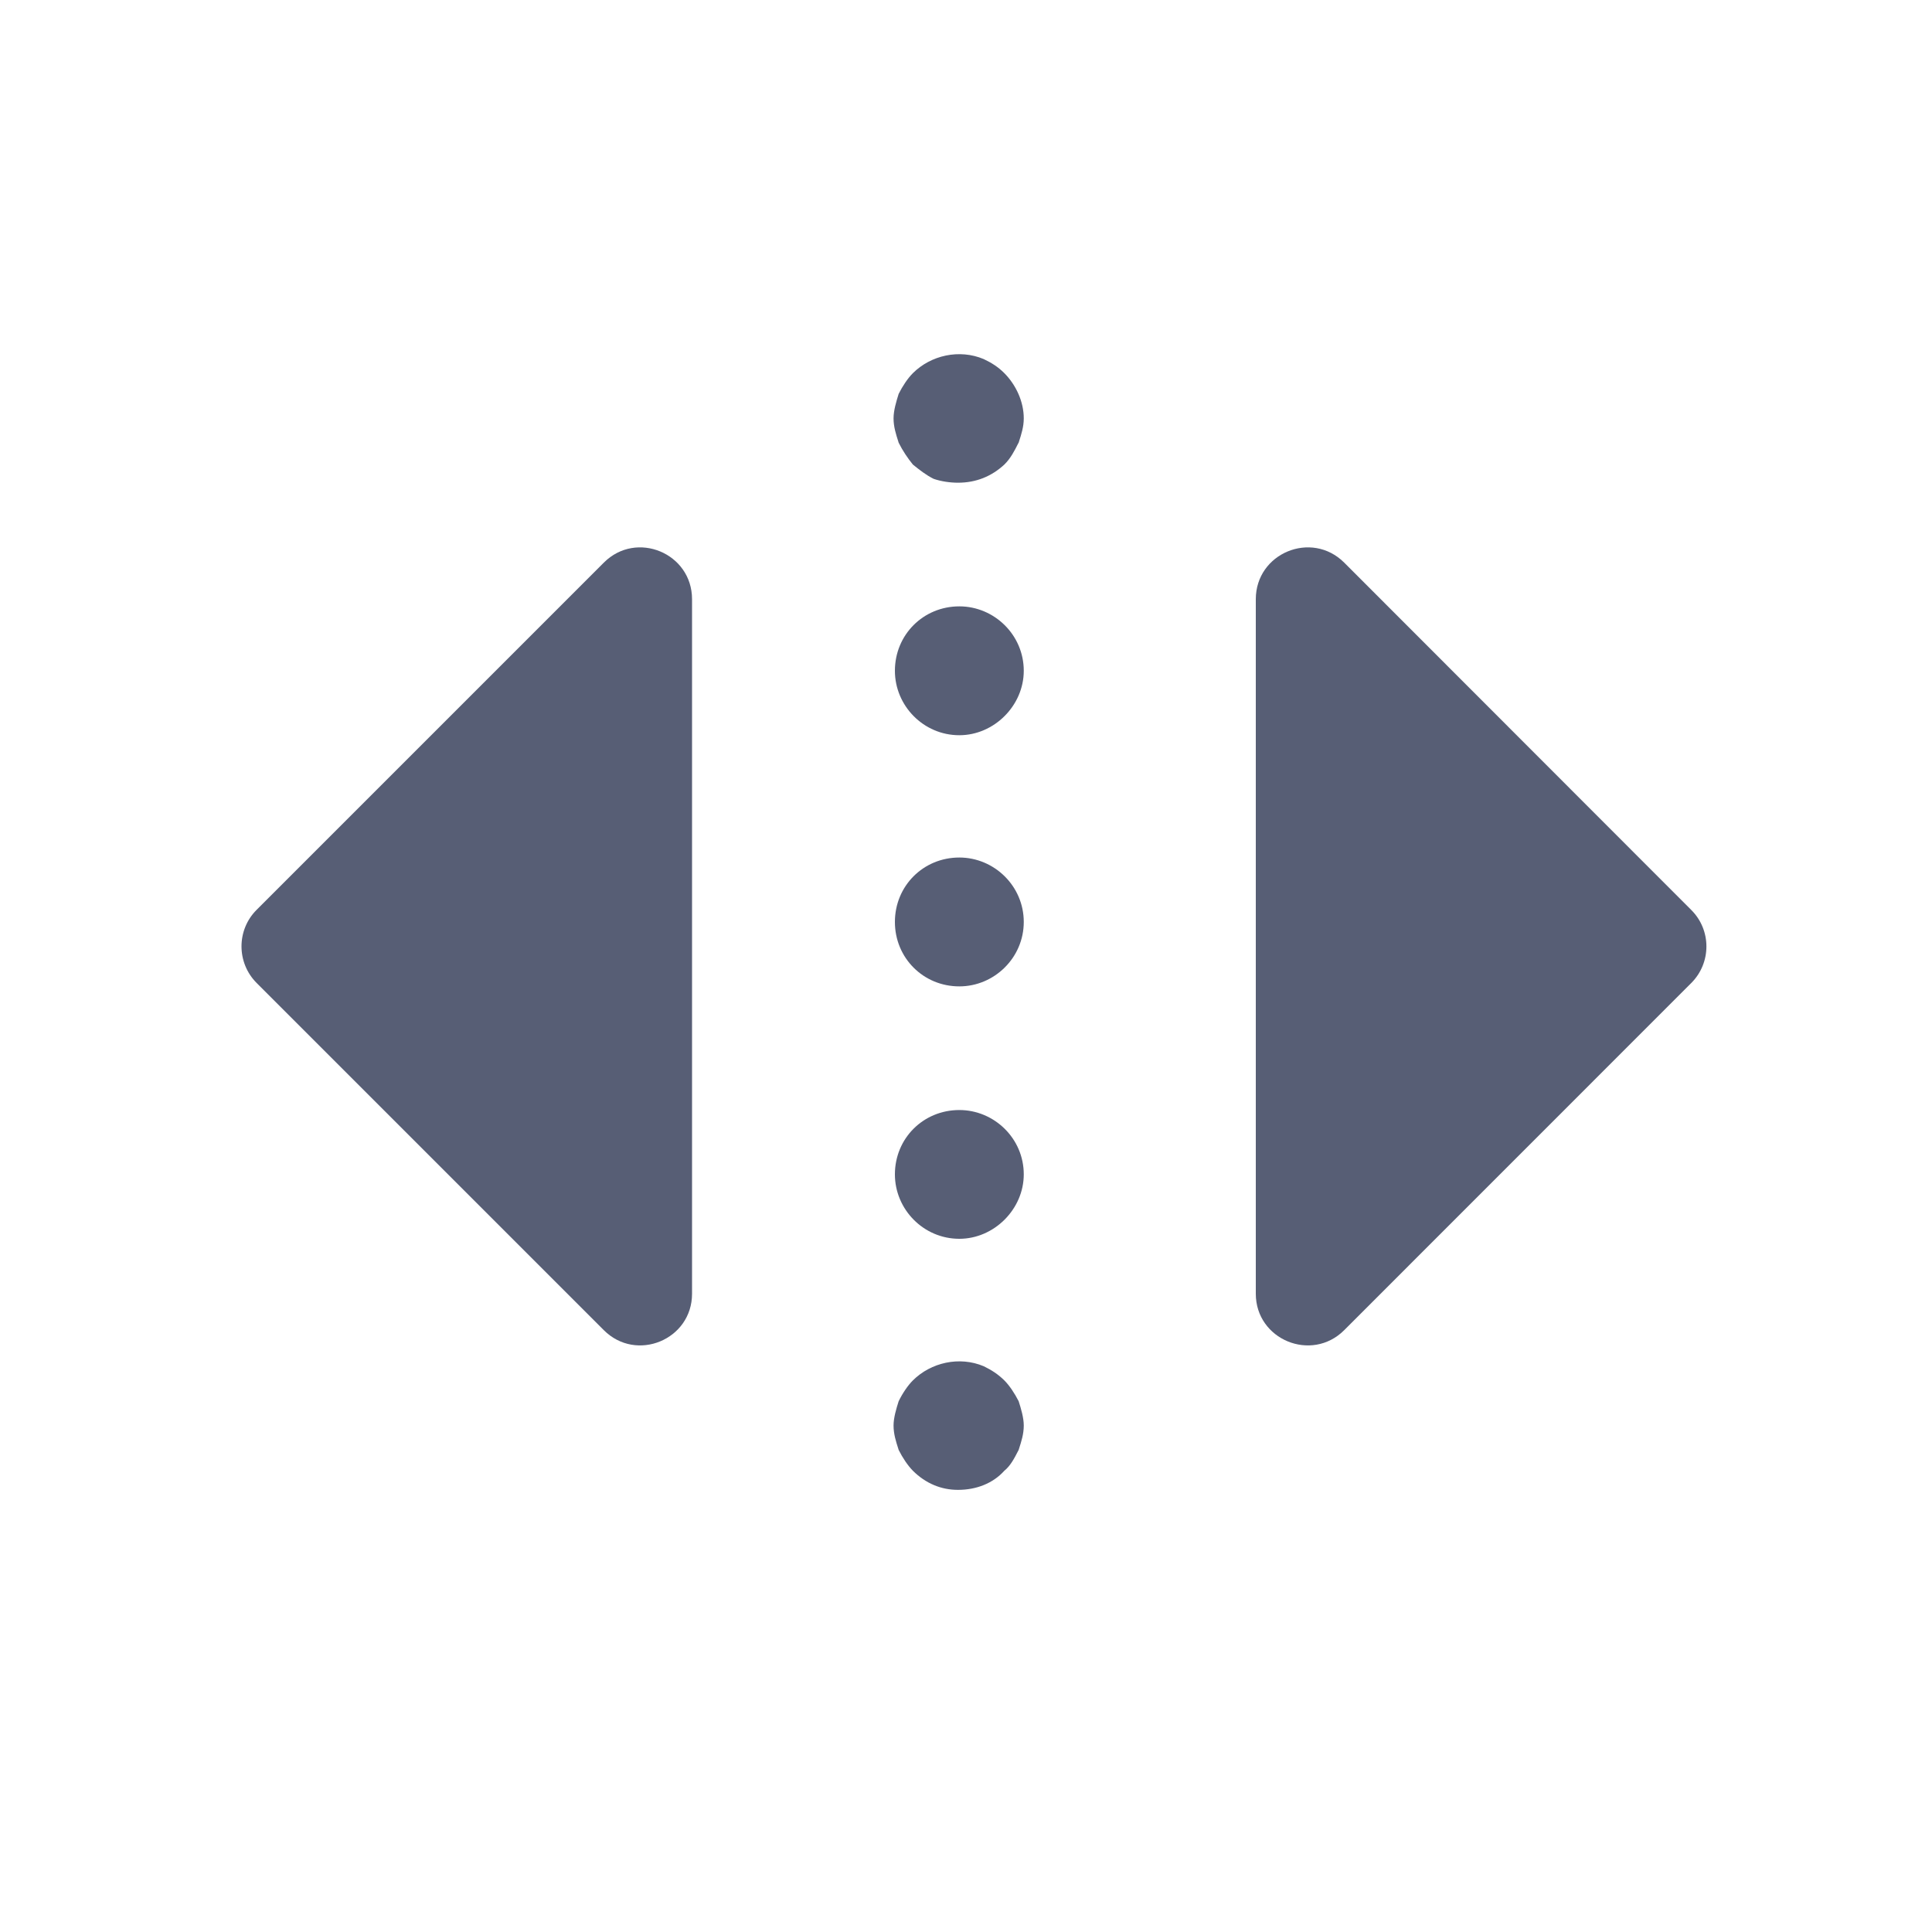 <?xml version="1.0" encoding="UTF-8"?>
<svg width="20px" height="20px" viewBox="0 0 20 20" version="1.1" xmlns="http://www.w3.org/2000/svg" xmlns:xlink="http://www.w3.org/1999/xlink">
    <!-- Generator: Sketch 51.1 (57501) - http://www.bohemiancoding.com/sketch -->
    <title>left-right-active</title>
    <desc>Created with Sketch.</desc>
    <defs></defs>
    <g transform="translate(2, 3)">
        <path fill-rule="evenodd" clip-rule="evenodd" d="M11 10.393V3.203C11 2.726 11.577 2.487 11.915 2.824L15.508 6.42C15.717 6.628 15.717 6.967 15.508 7.176L11.915 10.77C11.577 11.107 11 10.868 11 10.393" fill="#575E75"/>
        <path fill-rule="evenodd" clip-rule="evenodd" d="M7.665 1.957C7.743 1.984 7.837 1.997 7.917 1.997C8.105 1.997 8.265 1.931 8.397 1.809C8.462 1.745 8.502 1.667 8.542 1.587L8.545 1.583C8.546 1.579 8.547 1.574 8.549 1.57C8.573 1.495 8.598 1.418 8.598 1.331C8.598 1.157 8.517 0.984 8.397 0.863C8.331 0.797 8.265 0.756 8.183 0.717C7.931 0.611 7.637 0.677 7.45 0.863C7.397 0.916 7.343 0.997 7.303 1.077C7.278 1.157 7.25 1.249 7.25 1.331C7.25 1.418 7.275 1.495 7.299 1.57C7.301 1.574 7.302 1.579 7.303 1.583C7.343 1.664 7.397 1.744 7.45 1.809L7.45 1.809C7.517 1.863 7.583 1.916 7.665 1.957ZM7.264 3.944C7.264 3.571 7.558 3.277 7.931 3.277C8.291 3.277 8.598 3.571 8.598 3.944C8.598 4.304 8.291 4.611 7.931 4.611C7.558 4.611 7.264 4.304 7.264 3.944ZM7.917 12.423C7.743 12.423 7.583 12.357 7.45 12.225C7.397 12.171 7.343 12.09 7.303 12.01L7.299 11.997C7.275 11.922 7.25 11.845 7.25 11.757C7.25 11.677 7.278 11.583 7.303 11.505C7.343 11.423 7.397 11.343 7.45 11.29C7.637 11.104 7.931 11.037 8.183 11.143C8.265 11.183 8.331 11.225 8.397 11.29C8.45 11.343 8.503 11.423 8.545 11.505C8.57 11.583 8.598 11.677 8.598 11.757C8.598 11.845 8.573 11.922 8.549 11.997L8.545 12.01L8.539 12.021C8.5 12.097 8.46 12.174 8.397 12.225C8.278 12.357 8.105 12.423 7.917 12.423ZM7.931 5.877C7.558 5.877 7.264 6.171 7.264 6.544C7.264 6.916 7.558 7.211 7.931 7.211C8.291 7.211 8.598 6.916 8.598 6.544C8.598 6.171 8.291 5.877 7.931 5.877ZM7.264 9.157C7.264 8.784 7.558 8.491 7.931 8.491C8.291 8.491 8.598 8.784 8.598 9.157C8.598 9.517 8.291 9.824 7.931 9.824C7.558 9.824 7.264 9.517 7.264 9.157Z" fill="#575E75"/>
        <path fill-rule="evenodd" clip-rule="evenodd" d="M5.164 3.203V10.393C5.164 10.868 4.588 11.107 4.251 10.77L0.656 7.175C0.448 6.966 0.448 6.627 0.656 6.419L4.251 2.824C4.588 2.487 5.164 2.726 5.164 3.203" fill="#575E75"/>
    </g>
</svg>
